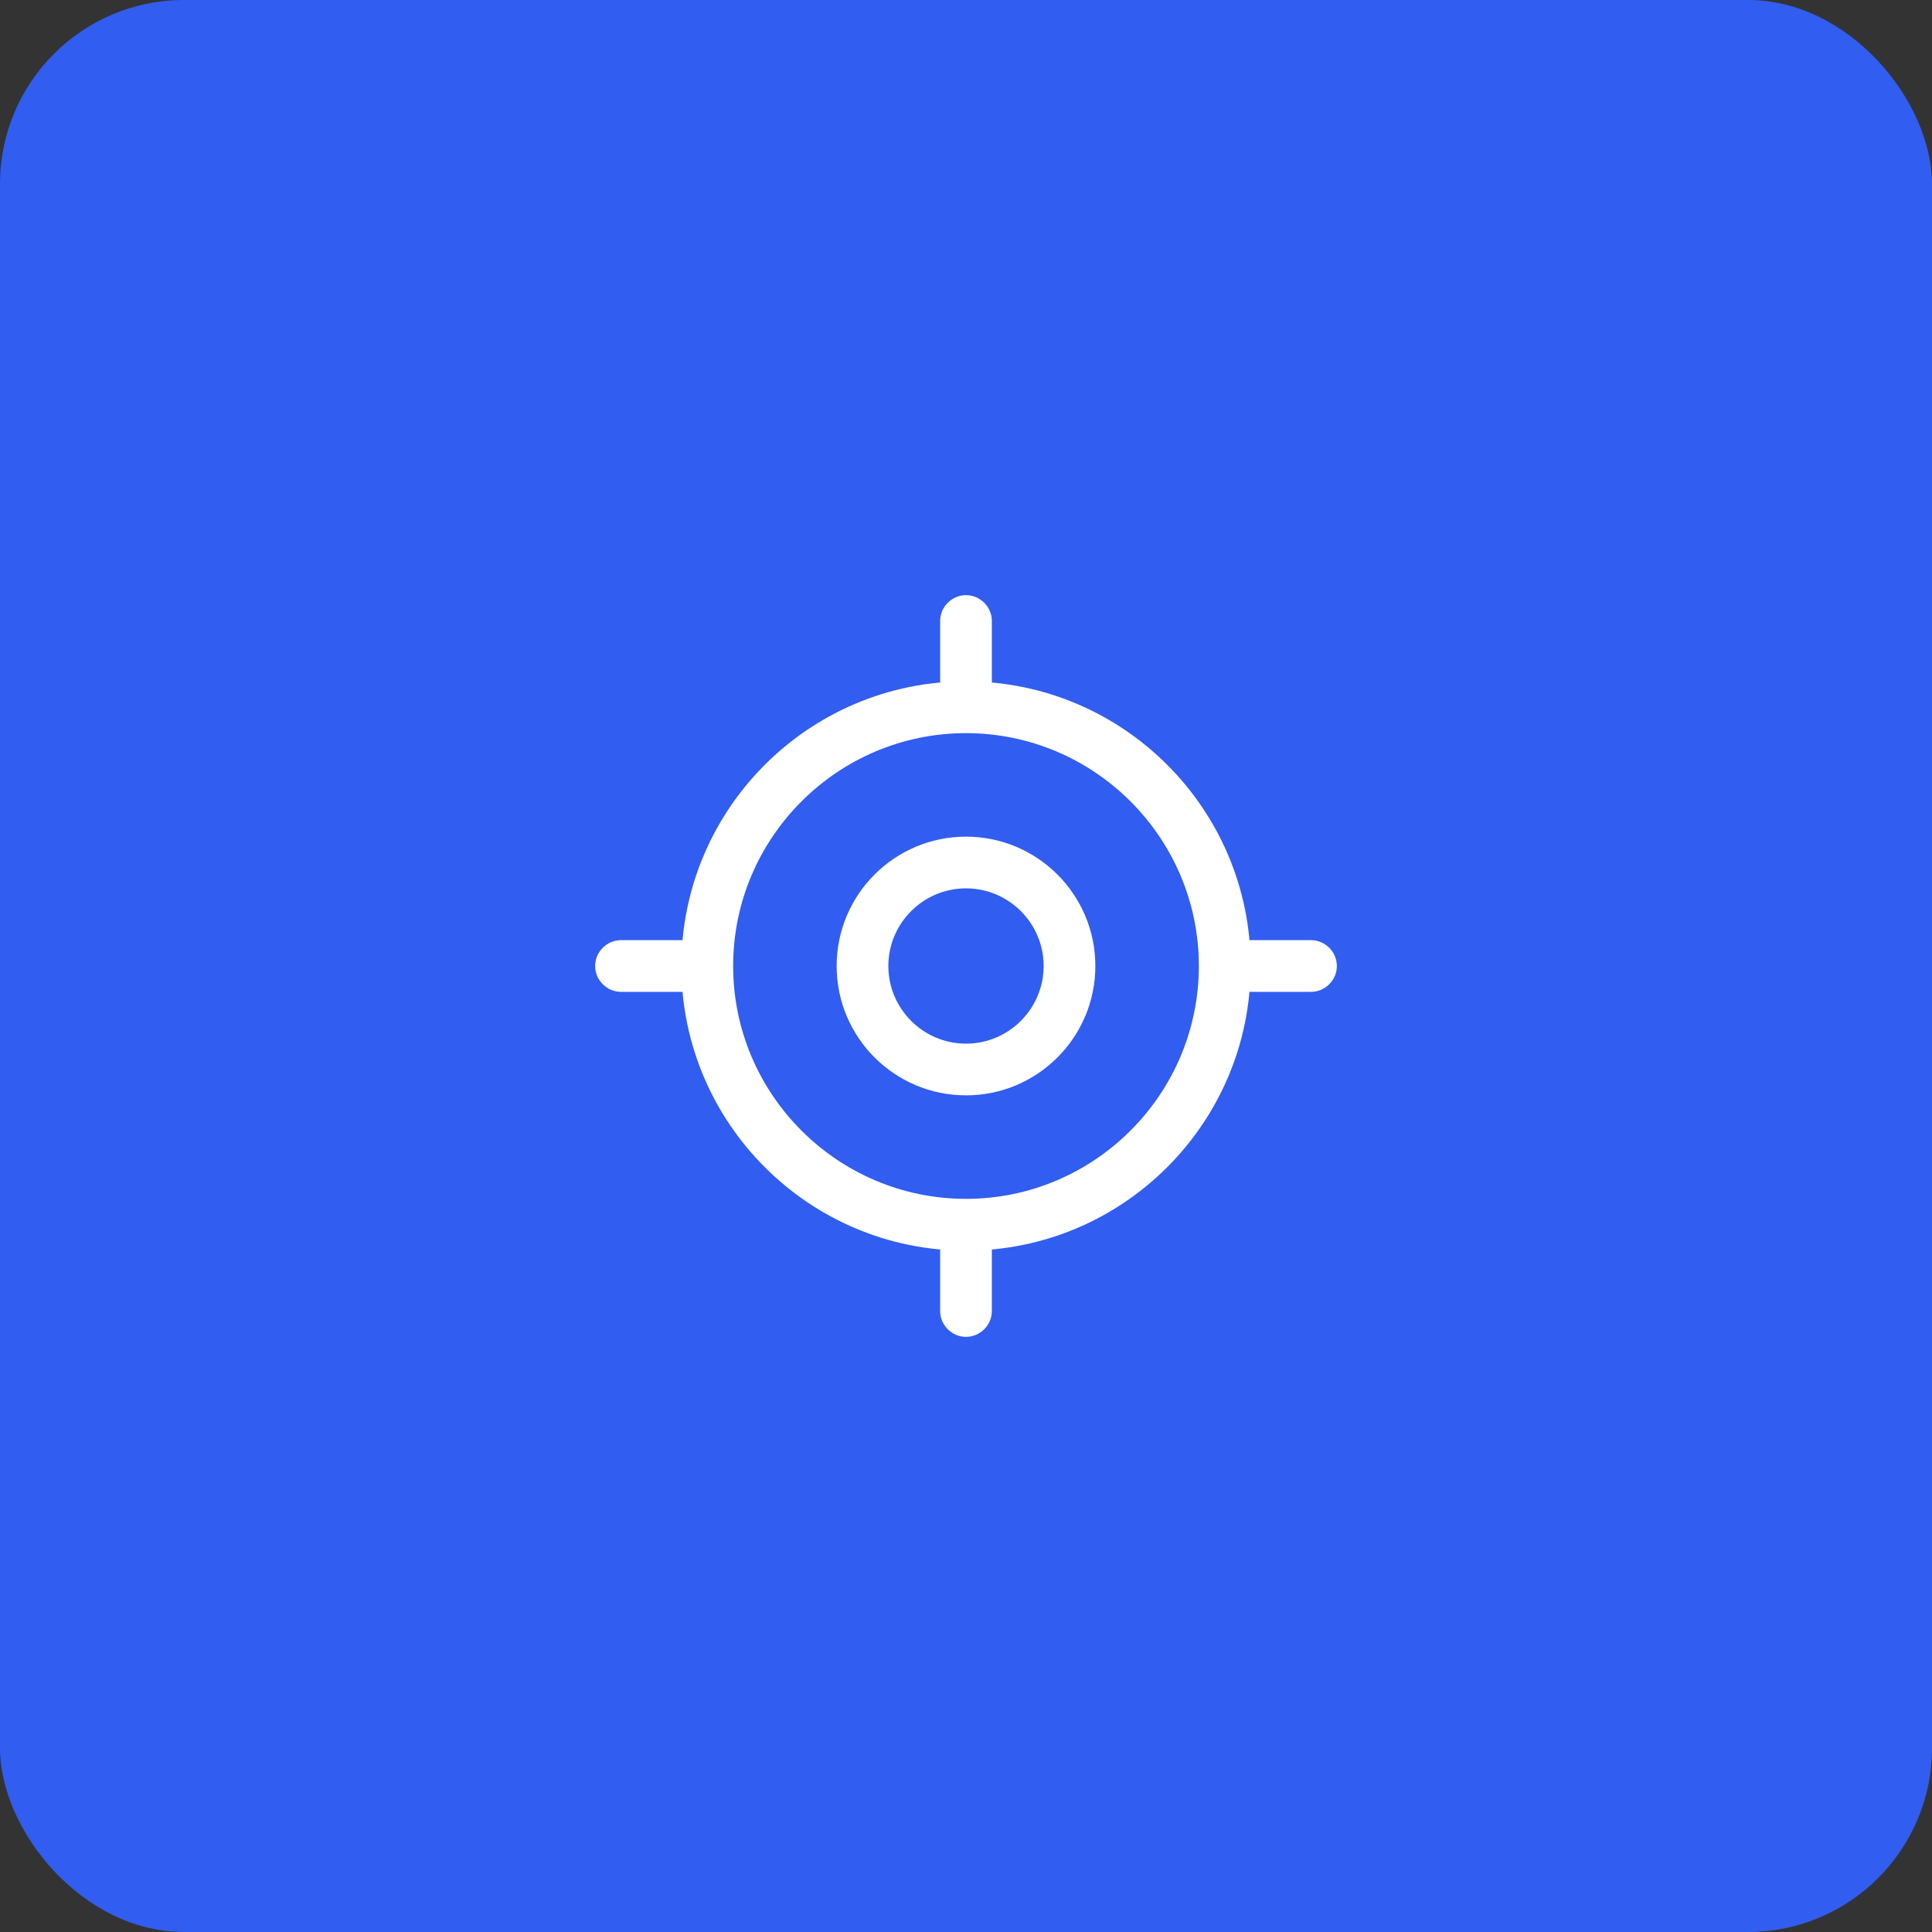 <svg width="42" height="42" viewBox="0 0 42 42" fill="none" xmlns="http://www.w3.org/2000/svg">
<rect x="0" y="0" width="42" height="42" fill="#333333" stroke="none"/>
<rect width="42" height="42" rx="4" fill="#315DF1"/>
<path d="M21 27.188C17.587 27.188 14.812 24.413 14.812 21C14.812 17.587 17.587 14.812 21 14.812C24.413 14.812 27.188 17.587 27.188 21C27.188 24.413 24.413 27.188 21 27.188ZM21 15.938C18.21 15.938 15.938 18.21 15.938 21C15.938 23.79 18.21 26.062 21 26.062C23.79 26.062 26.062 23.79 26.062 21C26.062 18.21 23.79 15.938 21 15.938Z" fill="white"/>
<path d="M21 23.812C19.448 23.812 18.188 22.552 18.188 21C18.188 19.448 19.448 18.188 21 18.188C22.552 18.188 23.812 19.448 23.812 21C23.812 22.552 22.552 23.812 21 23.812ZM21 19.312C20.07 19.312 19.312 20.07 19.312 21C19.312 21.93 20.07 22.688 21 22.688C21.93 22.688 22.688 21.93 22.688 21C22.688 20.07 21.93 19.312 21 19.312Z" fill="white"/>
<path d="M21 15.562C20.692 15.562 20.438 15.307 20.438 15V13.5C20.438 13.193 20.692 12.938 21 12.938C21.308 12.938 21.562 13.193 21.562 13.5V15C21.562 15.307 21.308 15.562 21 15.562Z" fill="white"/>
<path d="M15 21.562H13.5C13.193 21.562 12.938 21.308 12.938 21C12.938 20.692 13.193 20.438 13.5 20.438H15C15.307 20.438 15.562 20.692 15.562 21C15.562 21.308 15.307 21.562 15 21.562Z" fill="white"/>
<path d="M21 29.062C20.692 29.062 20.438 28.808 20.438 28.5V27C20.438 26.692 20.692 26.438 21 26.438C21.308 26.438 21.562 26.692 21.562 27V28.5C21.562 28.808 21.308 29.062 21 29.062Z" fill="white"/>
<path d="M28.5 21.562H27C26.692 21.562 26.438 21.308 26.438 21C26.438 20.692 26.692 20.438 27 20.438H28.5C28.808 20.438 29.062 20.692 29.062 21C29.062 21.308 28.808 21.562 28.5 21.562Z" fill="white"/>
</svg>
